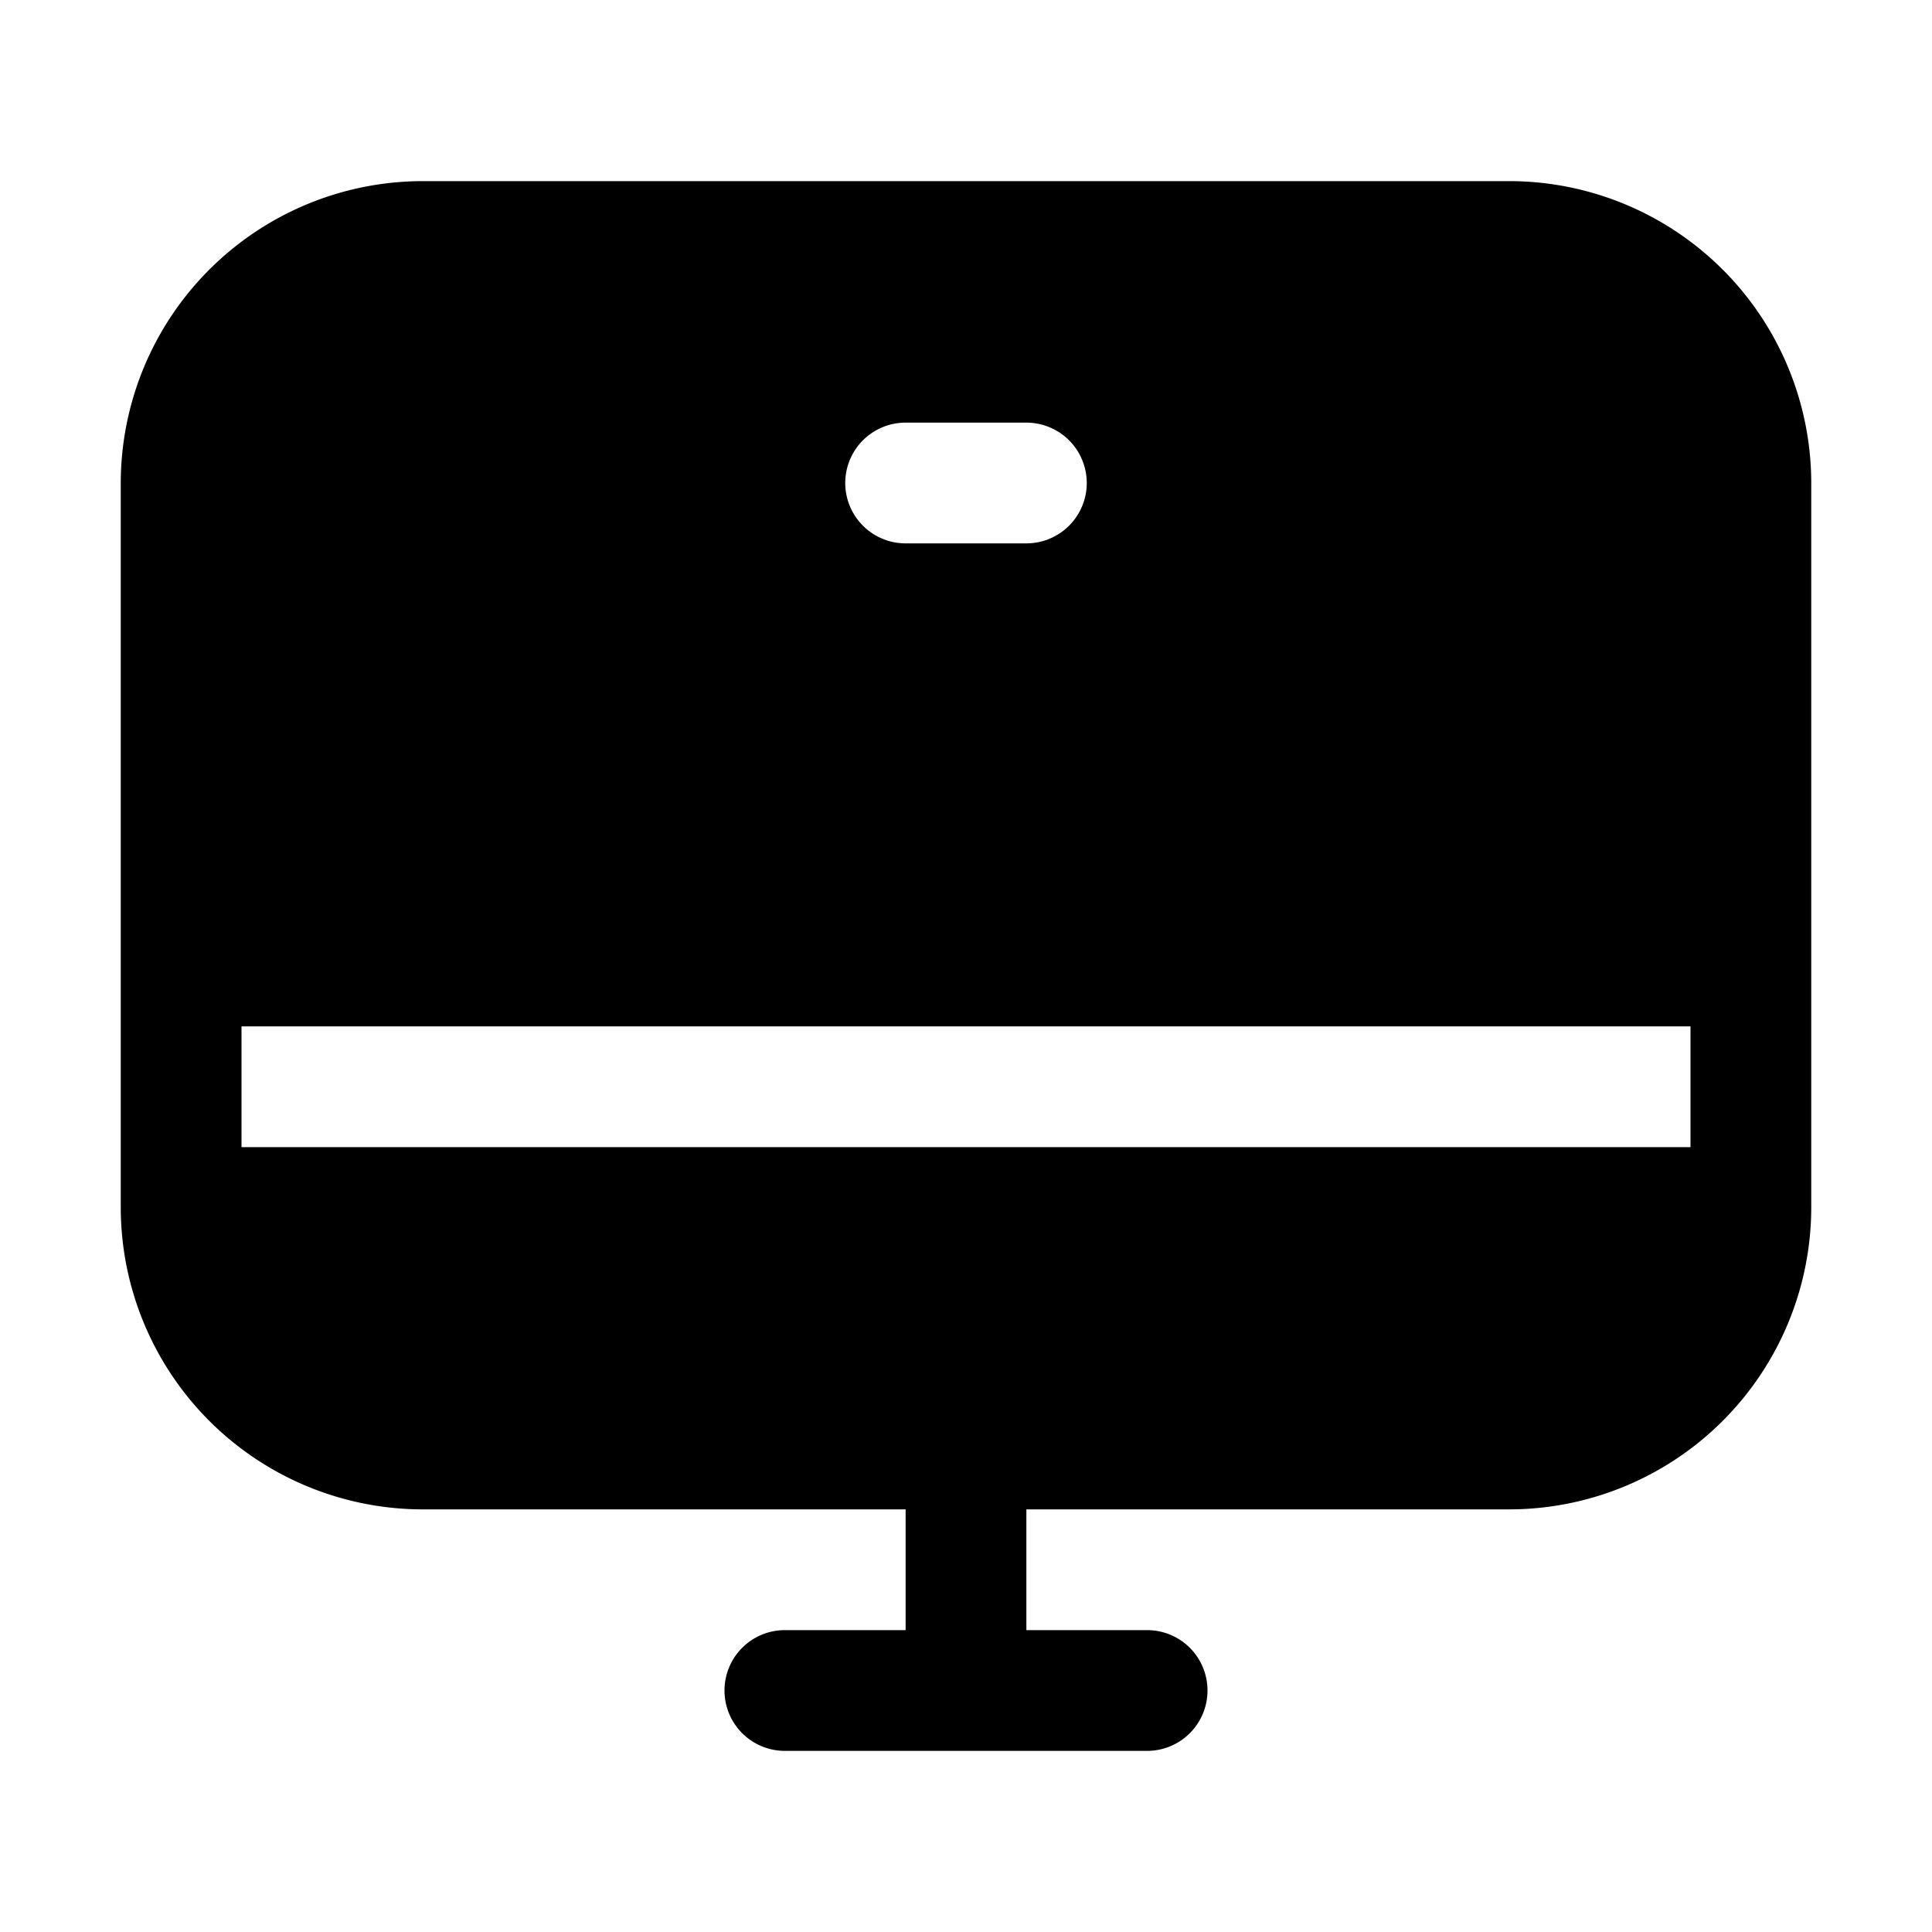 <svg width="32" height="32" viewBox="0 0 32 32" xmlns="http://www.w3.org/2000/svg"><path fill-rule="evenodd" clip-rule="evenodd" d="M25 3H7a5.006 5.006 0 0 0-5 5v12a5.006 5.006 0 0 0 5 5h8v2h-2a1 1 0 0 0 0 2h6a1 1 0 1 0 0-2h-2v-2h8a5.006 5.006 0 0 0 5-5V8a5.005 5.005 0 0 0-5-5ZM4 17h24v2H4v-2Zm13-8h-2a1 1 0 0 1 0-2h2a1 1 0 1 1 0 2Z"/></svg>